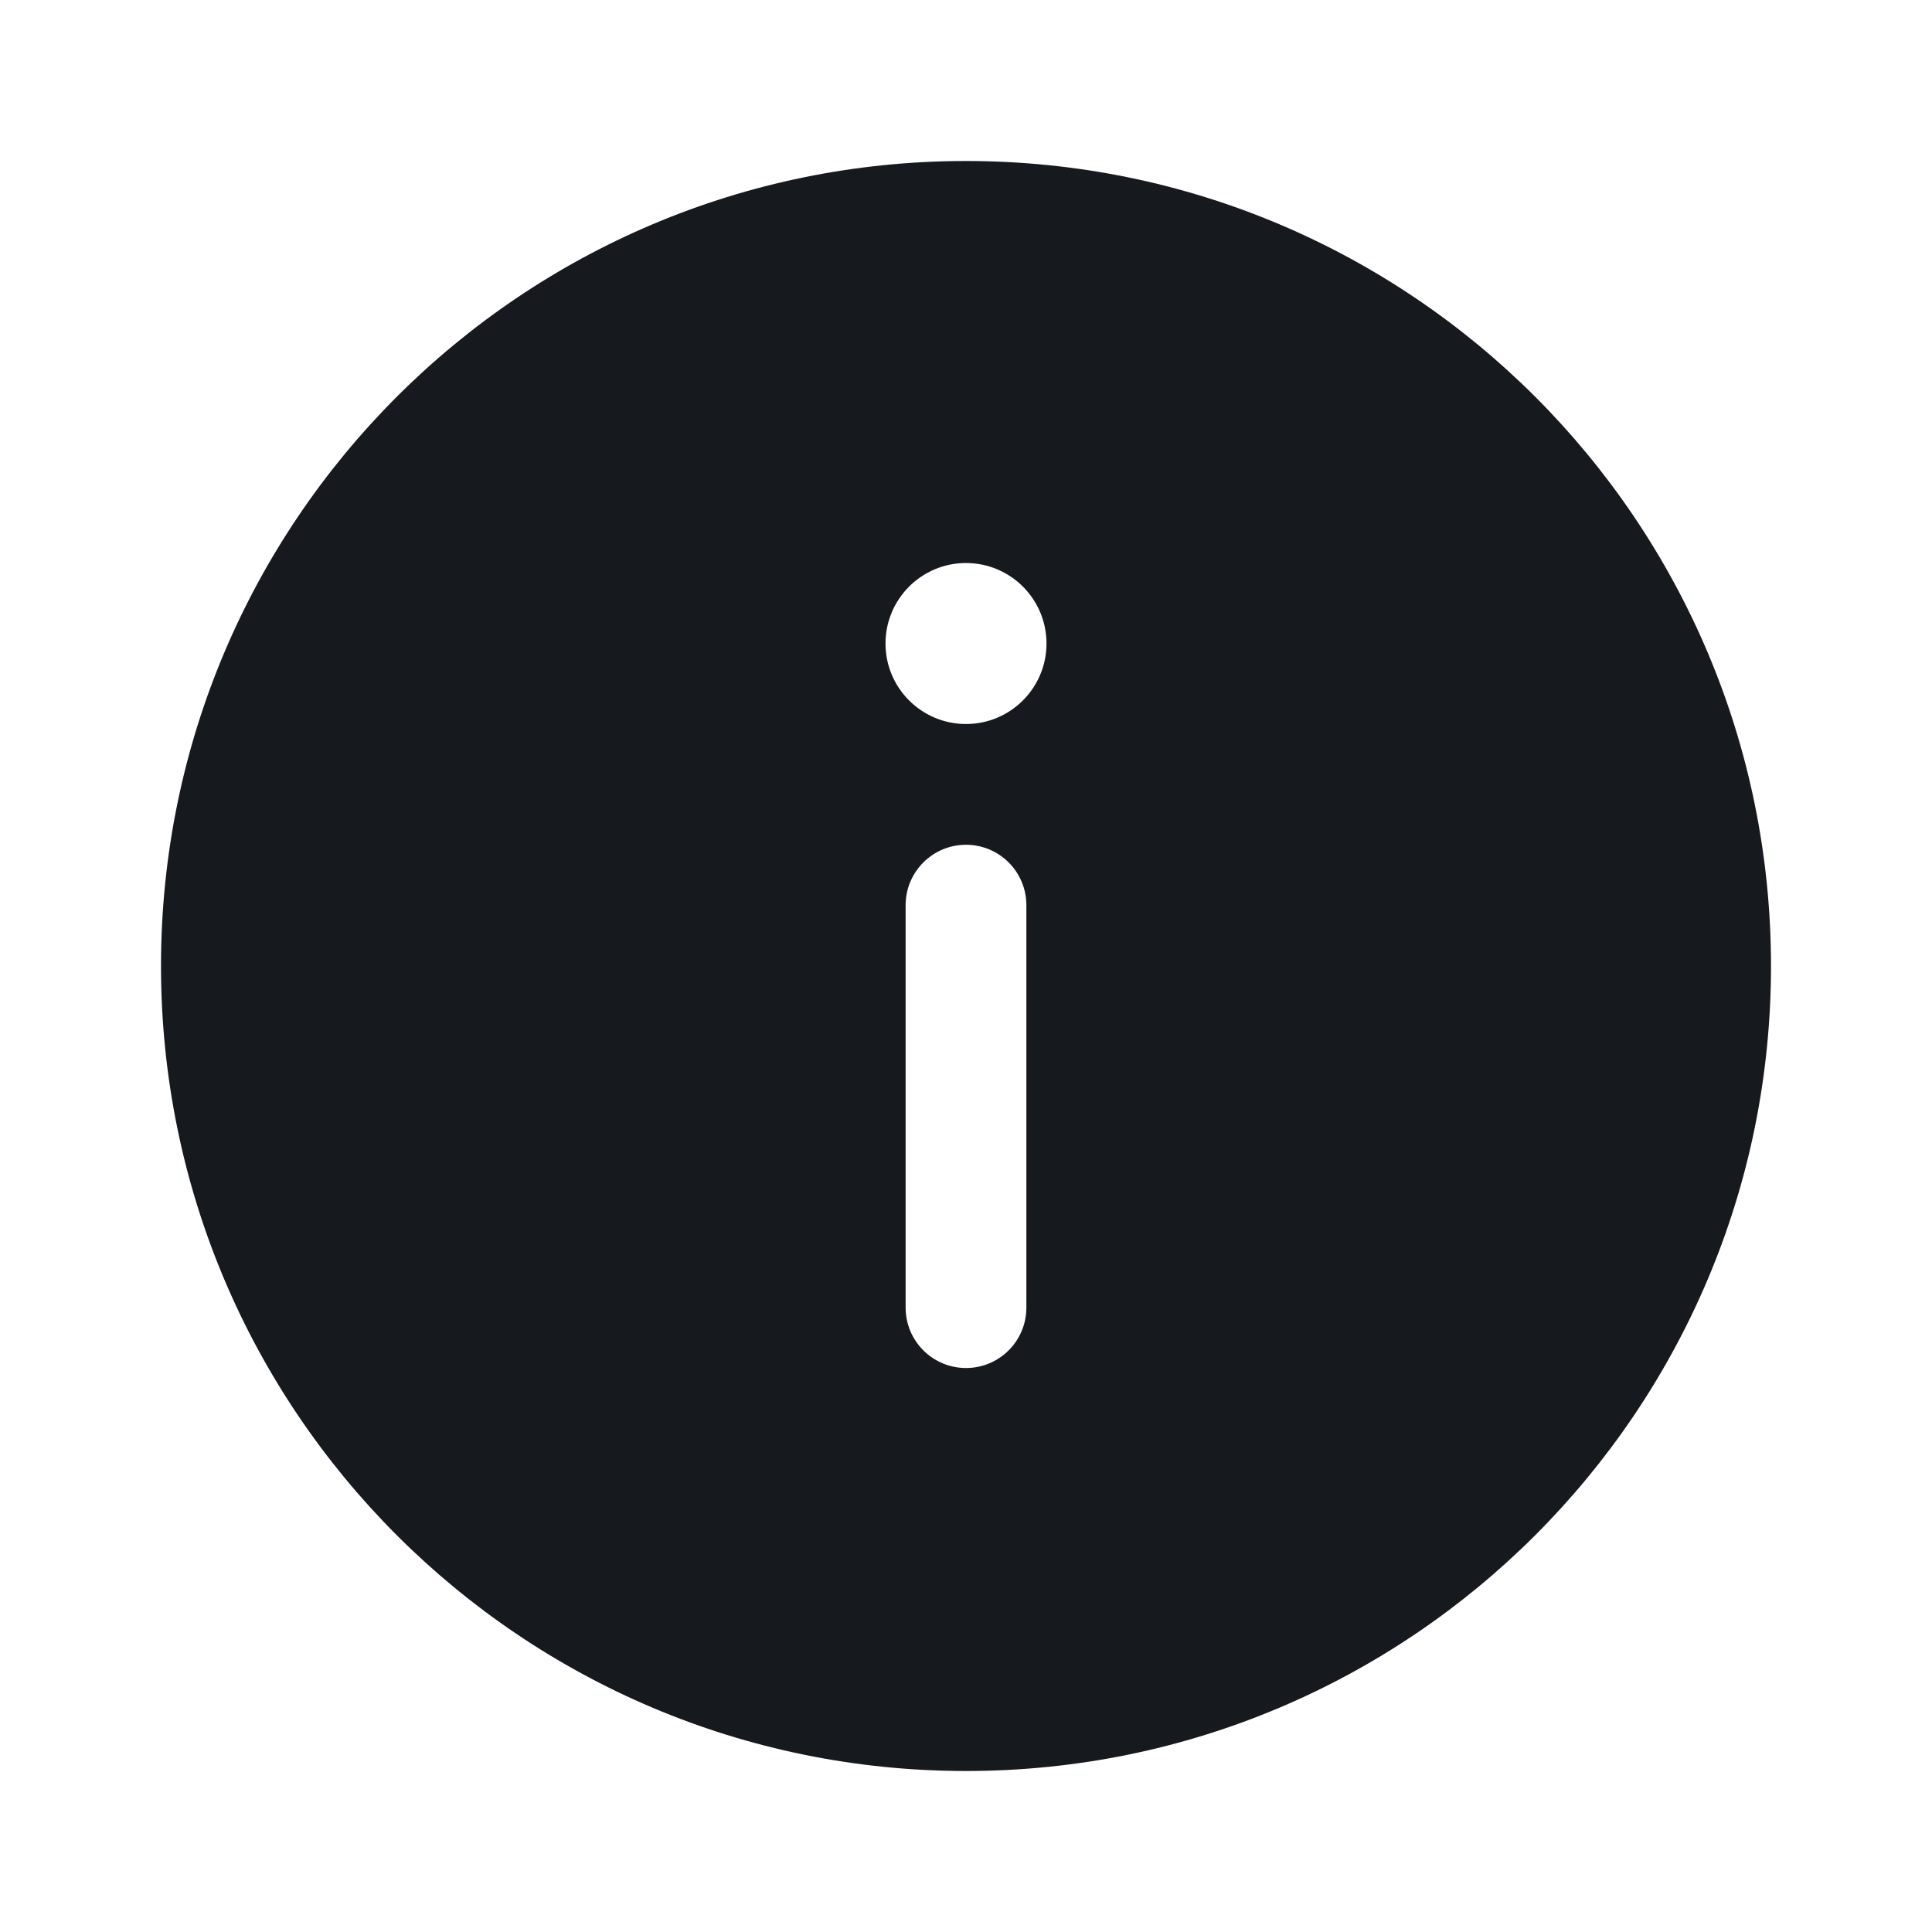 <svg width="24" height="24" viewBox="0 0 24 24" fill="none" xmlns="http://www.w3.org/2000/svg">
<path d="M12 2C6.477 2 2 6.477 2 12C2 17.523 6.477 22 12 22C17.523 22 22 17.523 22 12C22 6.477 17.523 2 12 2ZM12 6.994C12.552 6.994 13 7.442 13 7.994C13 8.546 12.552 8.994 12 8.994C11.448 8.994 11 8.546 11 7.994C11 7.442 11.448 6.994 12 6.994ZM12 16.994C11.586 16.994 11.25 16.658 11.25 16.244V11.244C11.25 10.83 11.586 10.494 12 10.494C12.414 10.494 12.75 10.83 12.75 11.244V16.244C12.75 16.658 12.414 16.994 12 16.994Z" fill="#16191D"/>
</svg>
